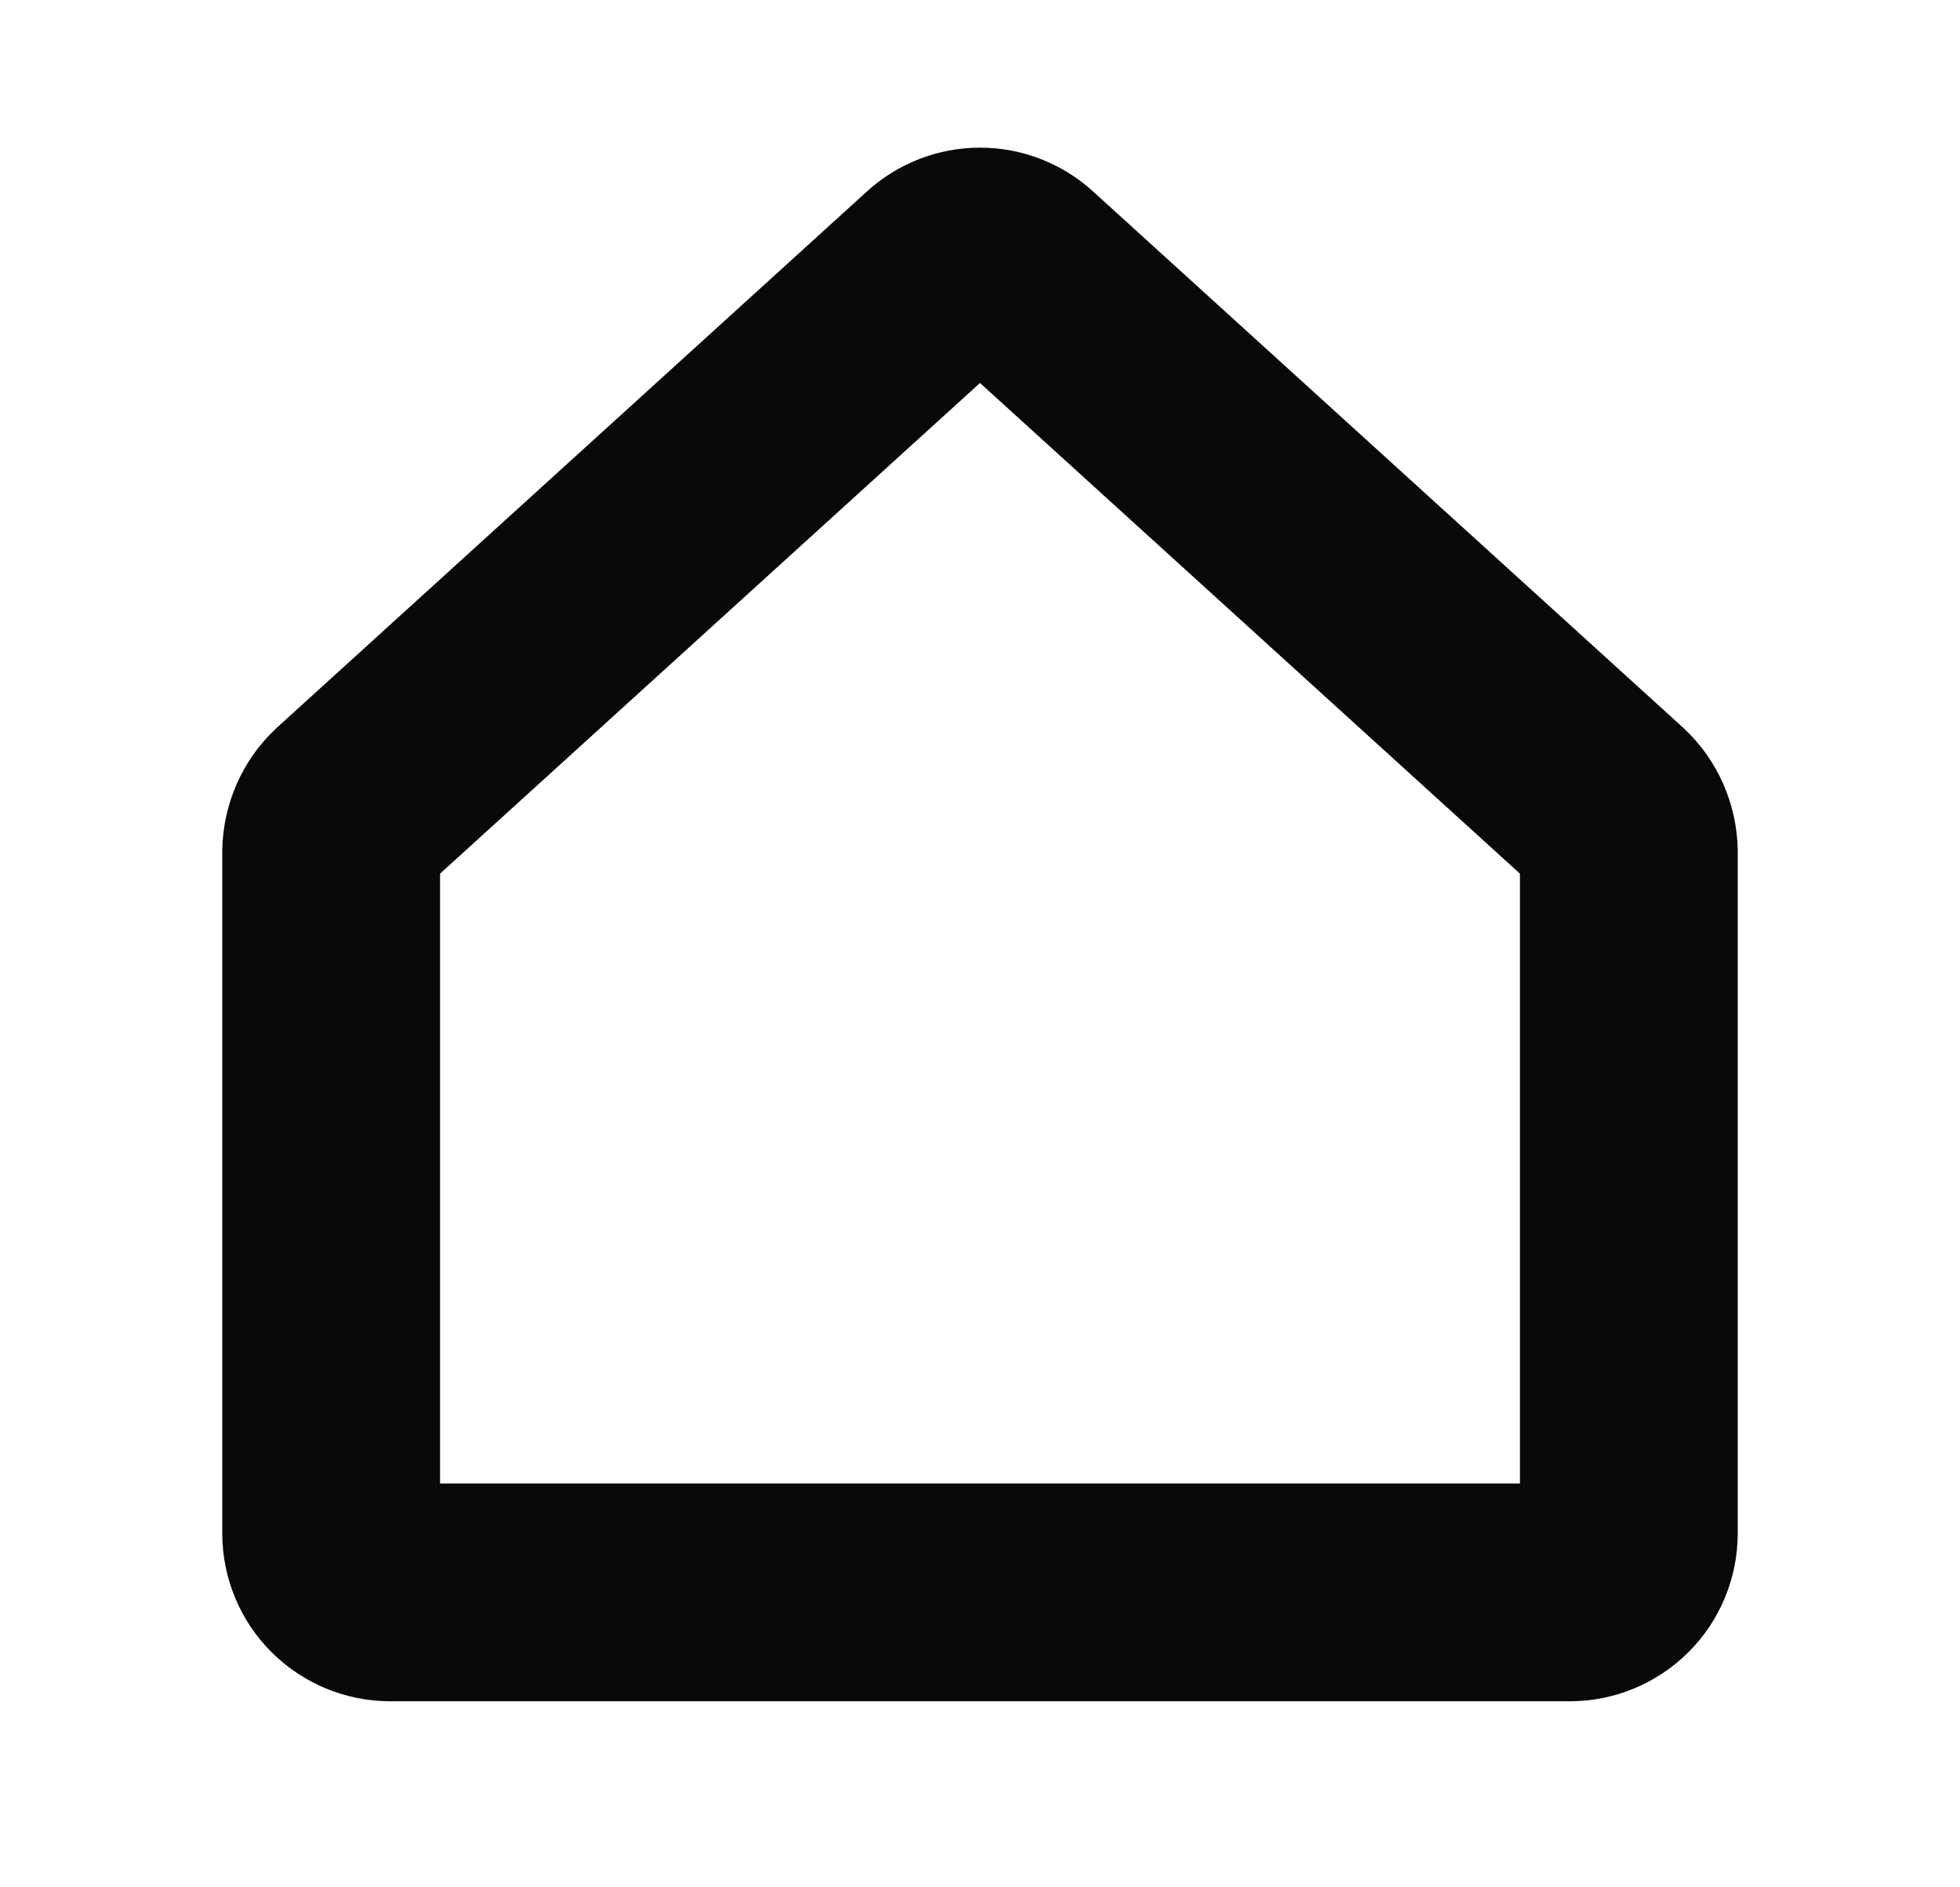 <svg width="27" height="26" viewBox="0 0 27 26" fill="none" xmlns="http://www.w3.org/2000/svg">
<path d="M22.173 11.131L14.048 3.747C13.899 3.61 13.703 3.534 13.5 3.534C13.297 3.534 13.101 3.61 12.952 3.747L4.827 11.131C4.745 11.208 4.679 11.301 4.634 11.404C4.589 11.507 4.564 11.618 4.562 11.73V21.125C4.562 21.34 4.648 21.547 4.8 21.699C4.953 21.851 5.16 21.937 5.375 21.937H21.625C21.84 21.937 22.047 21.851 22.2 21.699C22.352 21.547 22.438 21.34 22.438 21.125V11.73C22.436 11.618 22.411 11.507 22.366 11.404C22.321 11.301 22.255 11.208 22.173 11.131Z" stroke="#090909" stroke-width="3" stroke-linecap="round" stroke-linejoin="round"/>
</svg>
